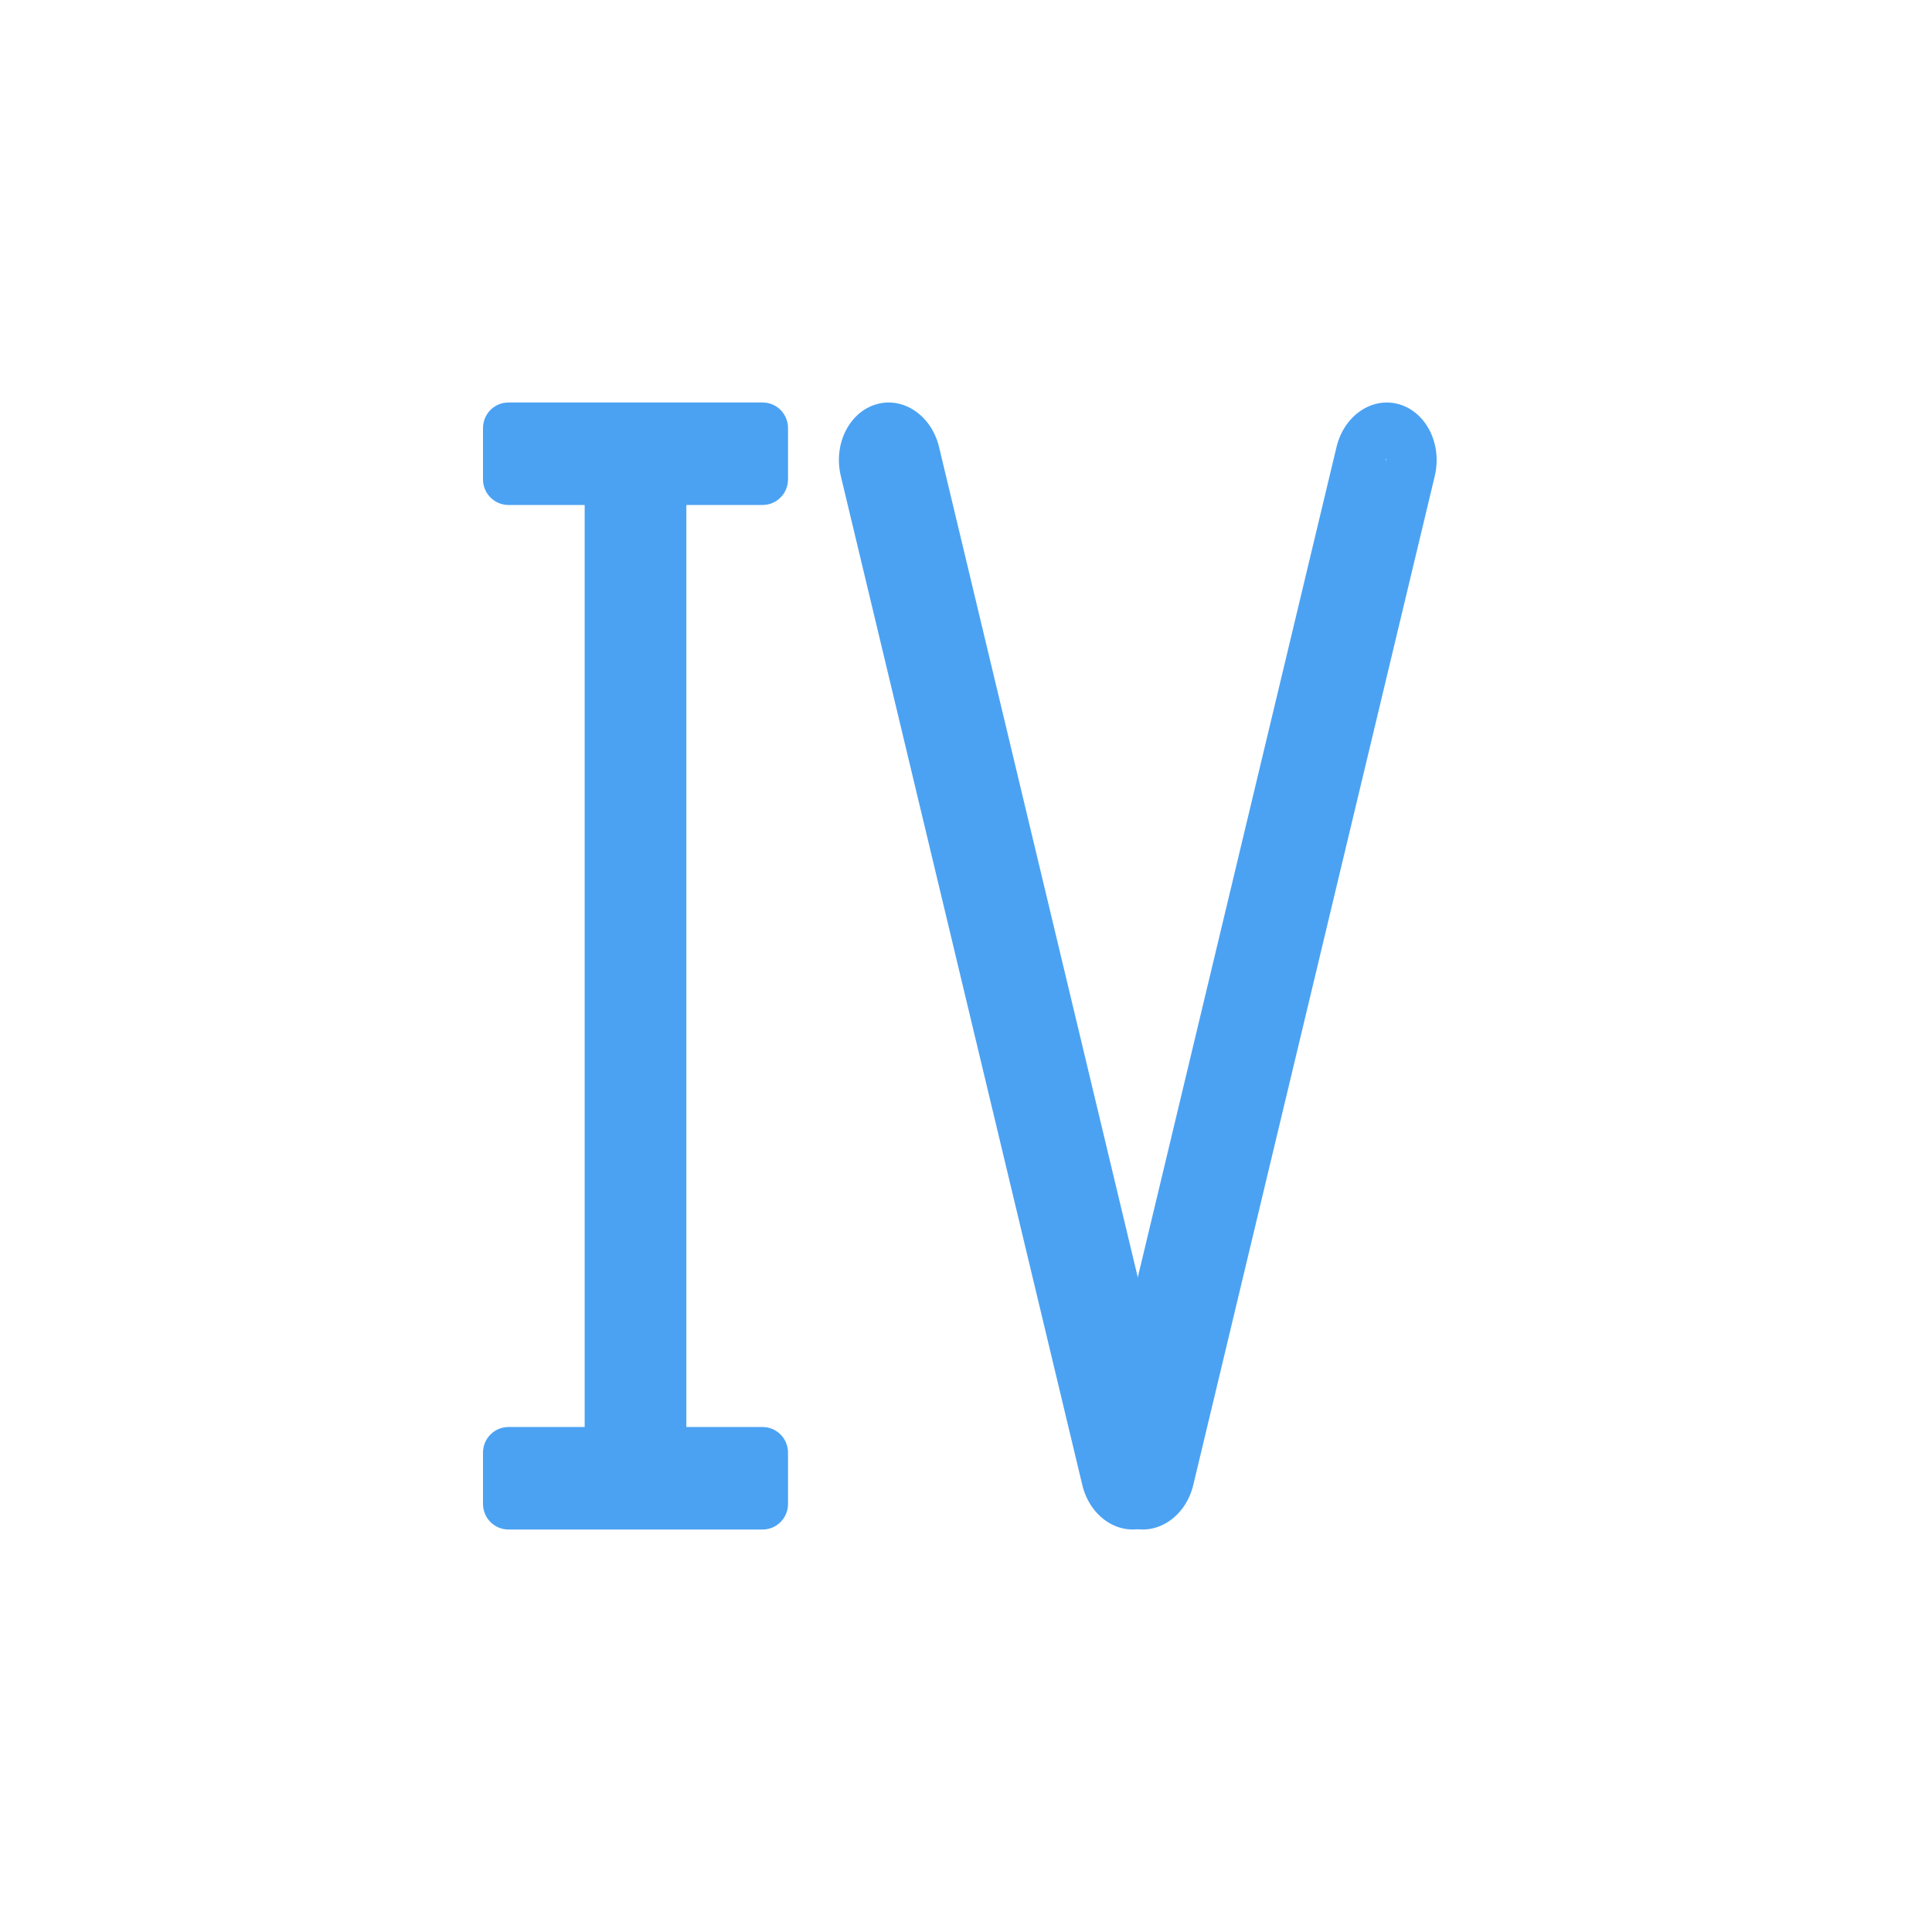<?xml version="1.0" encoding="UTF-8"?>
<svg width="24px" height="24px" viewBox="0 0 24 24" version="1.1" xmlns="http://www.w3.org/2000/svg" xmlns:xlink="http://www.w3.org/1999/xlink">
    <!-- Generator: Sketch 54 (76480) - https://sketchapp.com -->
    <title>icon_xx_four</title>
    <desc>Created with Sketch.</desc>
    <g id="icon_xx_four" stroke="none" stroke-width="1" fill="none" fill-rule="evenodd">
        <g id="编组-5" transform="translate(6, 5)">
            <g id="编组-4">
                <g id="编组-3" transform="translate(4.421, 0)" fill="#4BA2F3" fill-rule="nonzero">
                    <path d="M0.462,0.023 C0.799,-0.077 1.149,0.16 1.244,0.552 L4.244,13.086 C4.339,13.478 4.142,13.877 3.805,13.977 C3.468,14.077 3.118,13.84 3.024,13.448 L0.024,0.914 C-0.071,0.522 0.125,0.123 0.462,0.023 Z M0.626,0.699 C0.633,0.697 0.628,0.707 0.634,0.733 L3.723,13.516 C3.73,13.542 3.738,13.548 3.732,13.55 C3.725,13.552 3.73,13.542 3.723,13.516 L0.634,0.733 C0.628,0.707 0.619,0.701 0.626,0.699 Z" id="形状"></path>
                    <path d="M6.963,0.023 C7.3,0.123 7.496,0.522 7.402,0.914 L4.402,13.448 C4.307,13.84 3.957,14.077 3.62,13.977 C3.283,13.877 3.087,13.478 3.182,13.086 L6.182,0.552 C6.276,0.16 6.626,-0.077 6.963,0.023 Z M6.8,0.699 C6.793,0.697 6.798,0.707 6.792,0.733 L3.702,13.516 C3.696,13.542 3.687,13.548 3.694,13.55 C3.701,13.552 3.696,13.542 3.702,13.516 L6.792,0.733 C6.798,0.707 6.807,0.701 6.8,0.699 Z" id="形状"></path>
                </g>
                <g id="编组-3复制-2">
                    <g id="编组-2">
                        <g id="编组"></g>
                    </g>
                </g>
            </g>
            <path d="M1.263,12.727 L1.263,1.273 L0.316,1.273 C0.141,1.273 2.13585395e-17,1.13 0,0.955 L0,0.318 C-2.13585395e-17,0.142 0.141,3.22805199e-17 0.316,0 L3.474,0 C3.648,-3.22805199e-17 3.789,0.142 3.789,0.318 L3.789,0.955 C3.789,1.13 3.648,1.273 3.474,1.273 L2.526,1.273 L2.526,12.727 L3.474,12.727 C3.648,12.727 3.789,12.87 3.789,13.045 L3.789,13.682 C3.789,13.858 3.648,14 3.474,14 L0.316,14 C0.141,14 2.13585395e-17,13.858 0,13.682 L0,13.045 C-2.13585395e-17,12.87 0.141,12.727 0.316,12.727 L1.263,12.727 Z" id="路径" fill="#4BA2F3" fill-rule="nonzero"></path>
        </g>
    </g>
</svg>